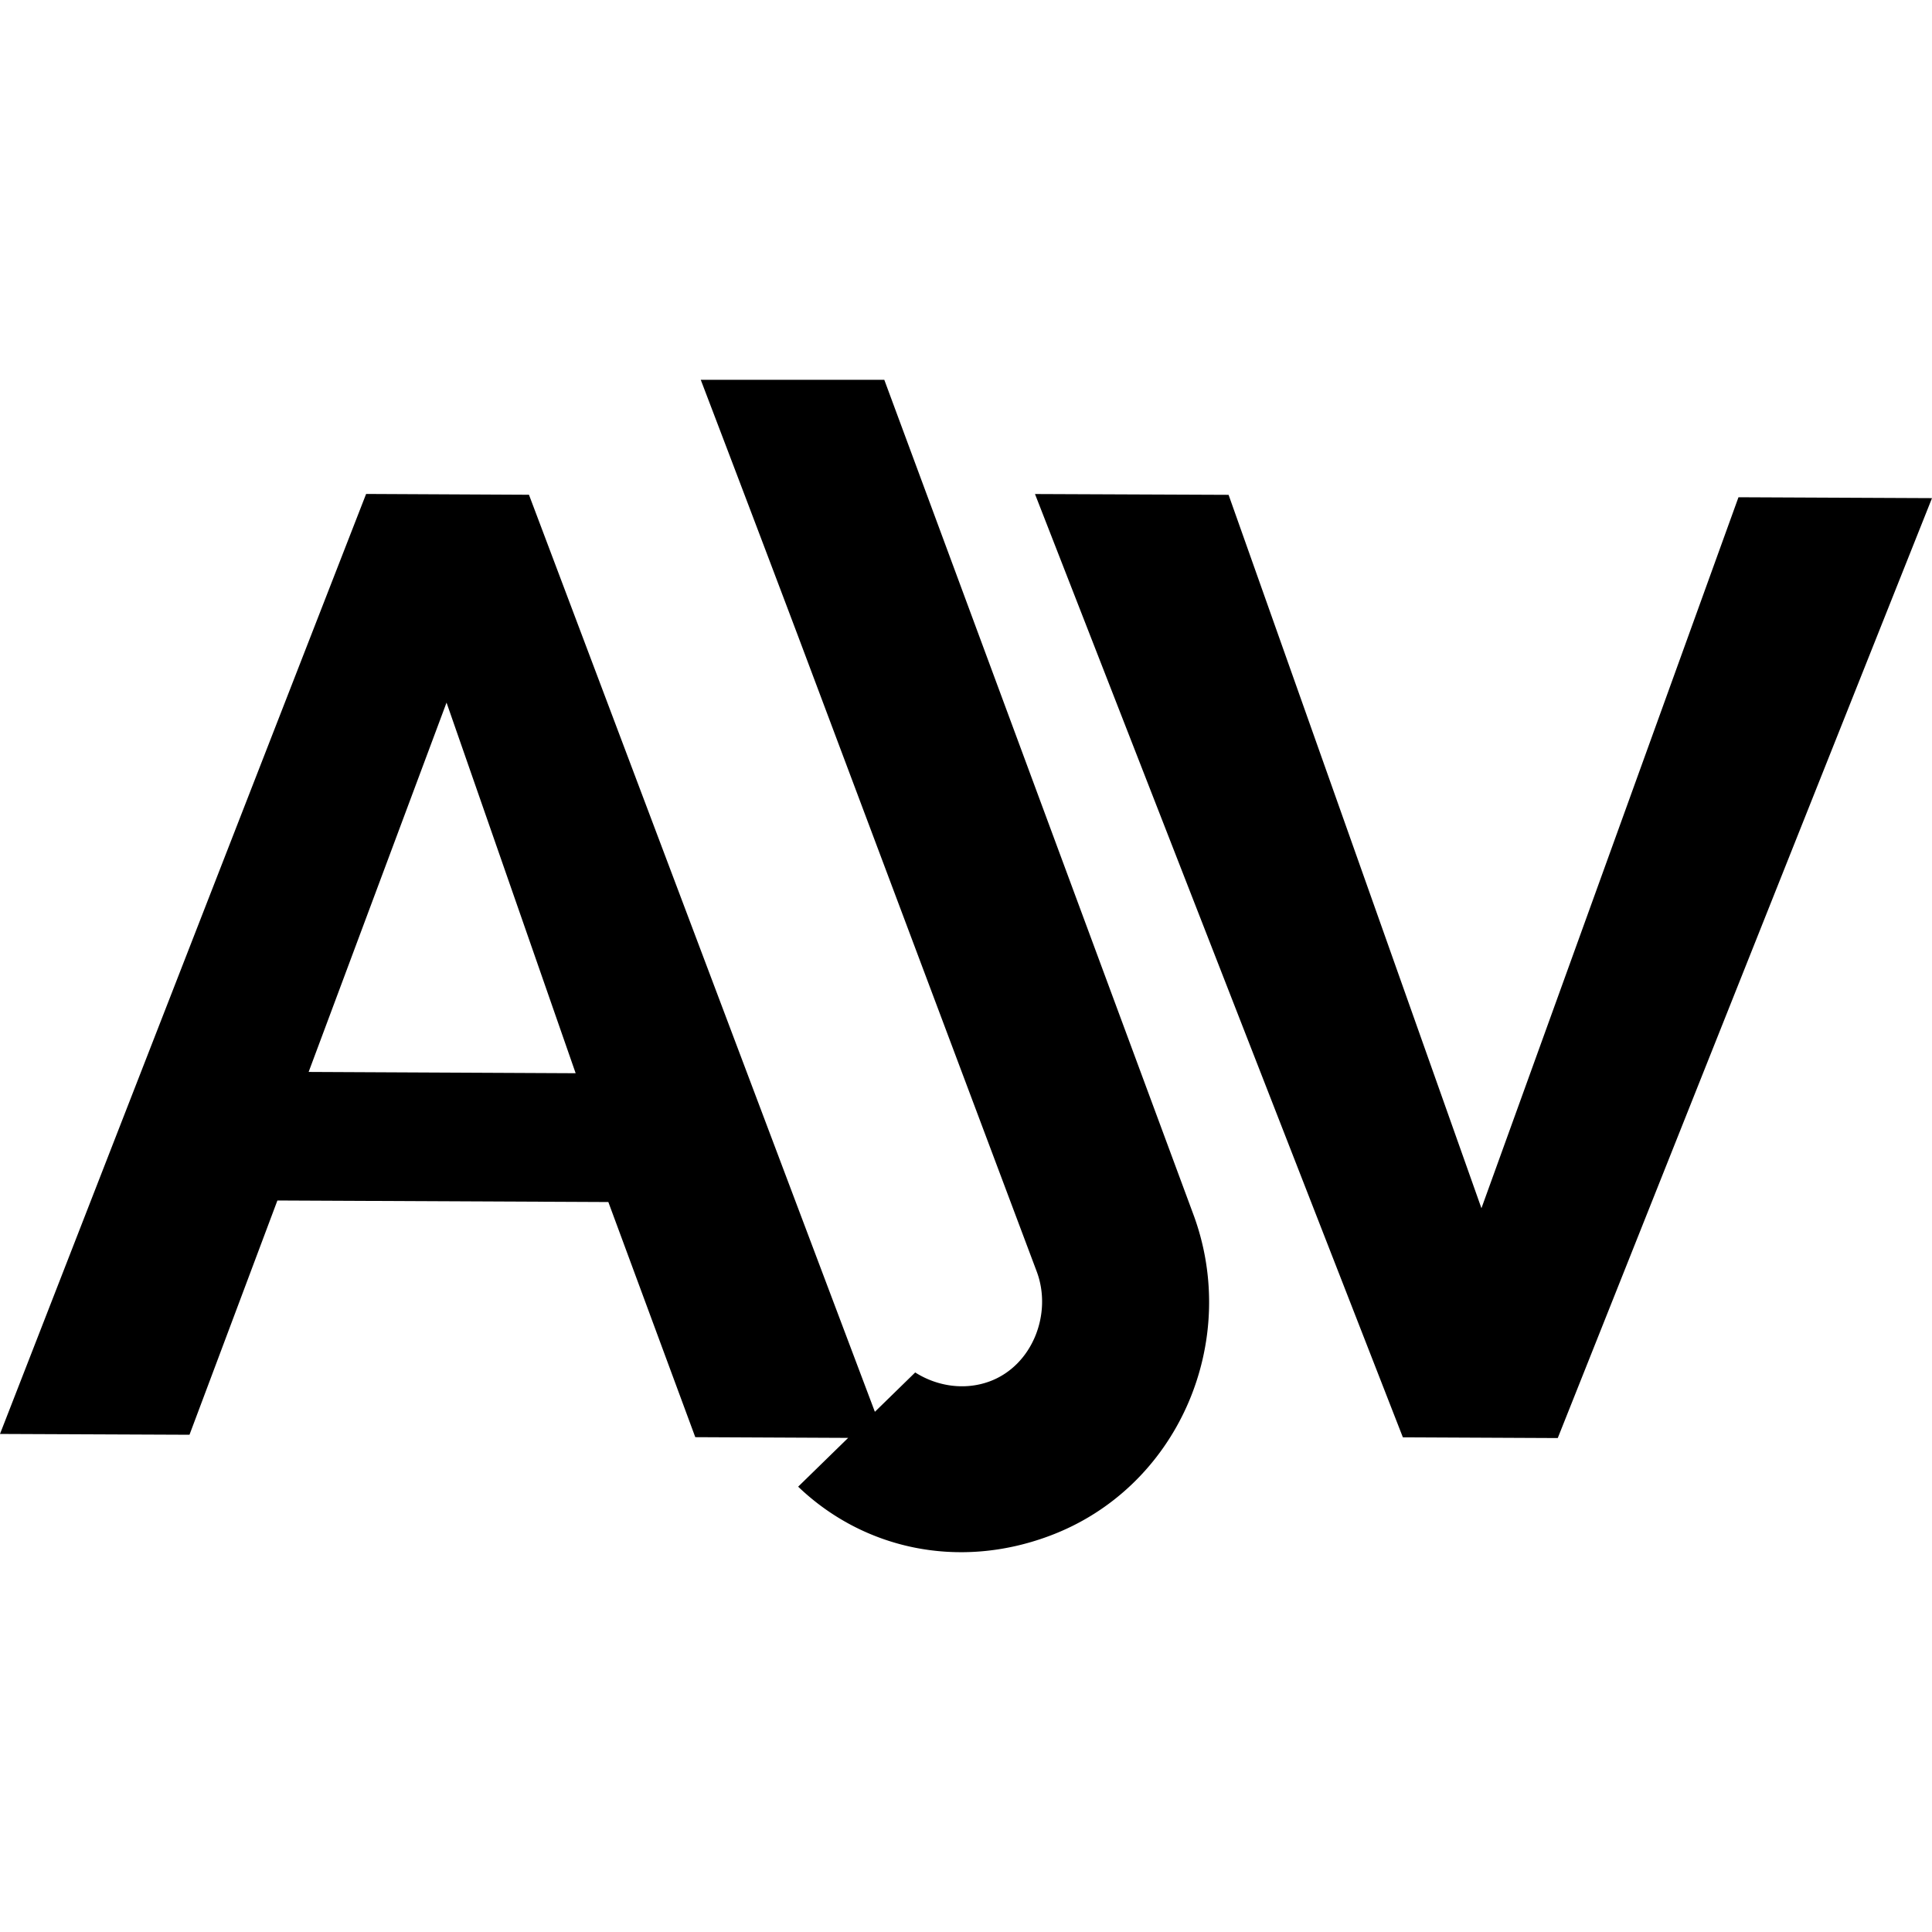 <svg role="img" viewBox="0 0 24 24" xmlns="http://www.w3.org/2000/svg"><title>AJV</title><path d="m3.446 14.913-1.092 2.91L0 17.813 4.548 6.136l2.023.01 4.42 11.718-2.354-.011-1.08-2.921zm.388-1.597 3.317.016-1.604-4.604zm15.517 4.548L24 6.188l-2.404-.011-3.193 8.832-3.141-8.862-2.405-.01 4.57 11.718zM9.916 7.908a975.02 975.02 0 0 0-1.211-3.19h2.28l3.835 10.356c.598 1.592-.187 3.415-1.79 4.008-1.13.42-2.305.161-3.115-.614l1.454-1.419c.27.172.614.226.925.111.53-.196.782-.84.584-1.366z"/></svg>
